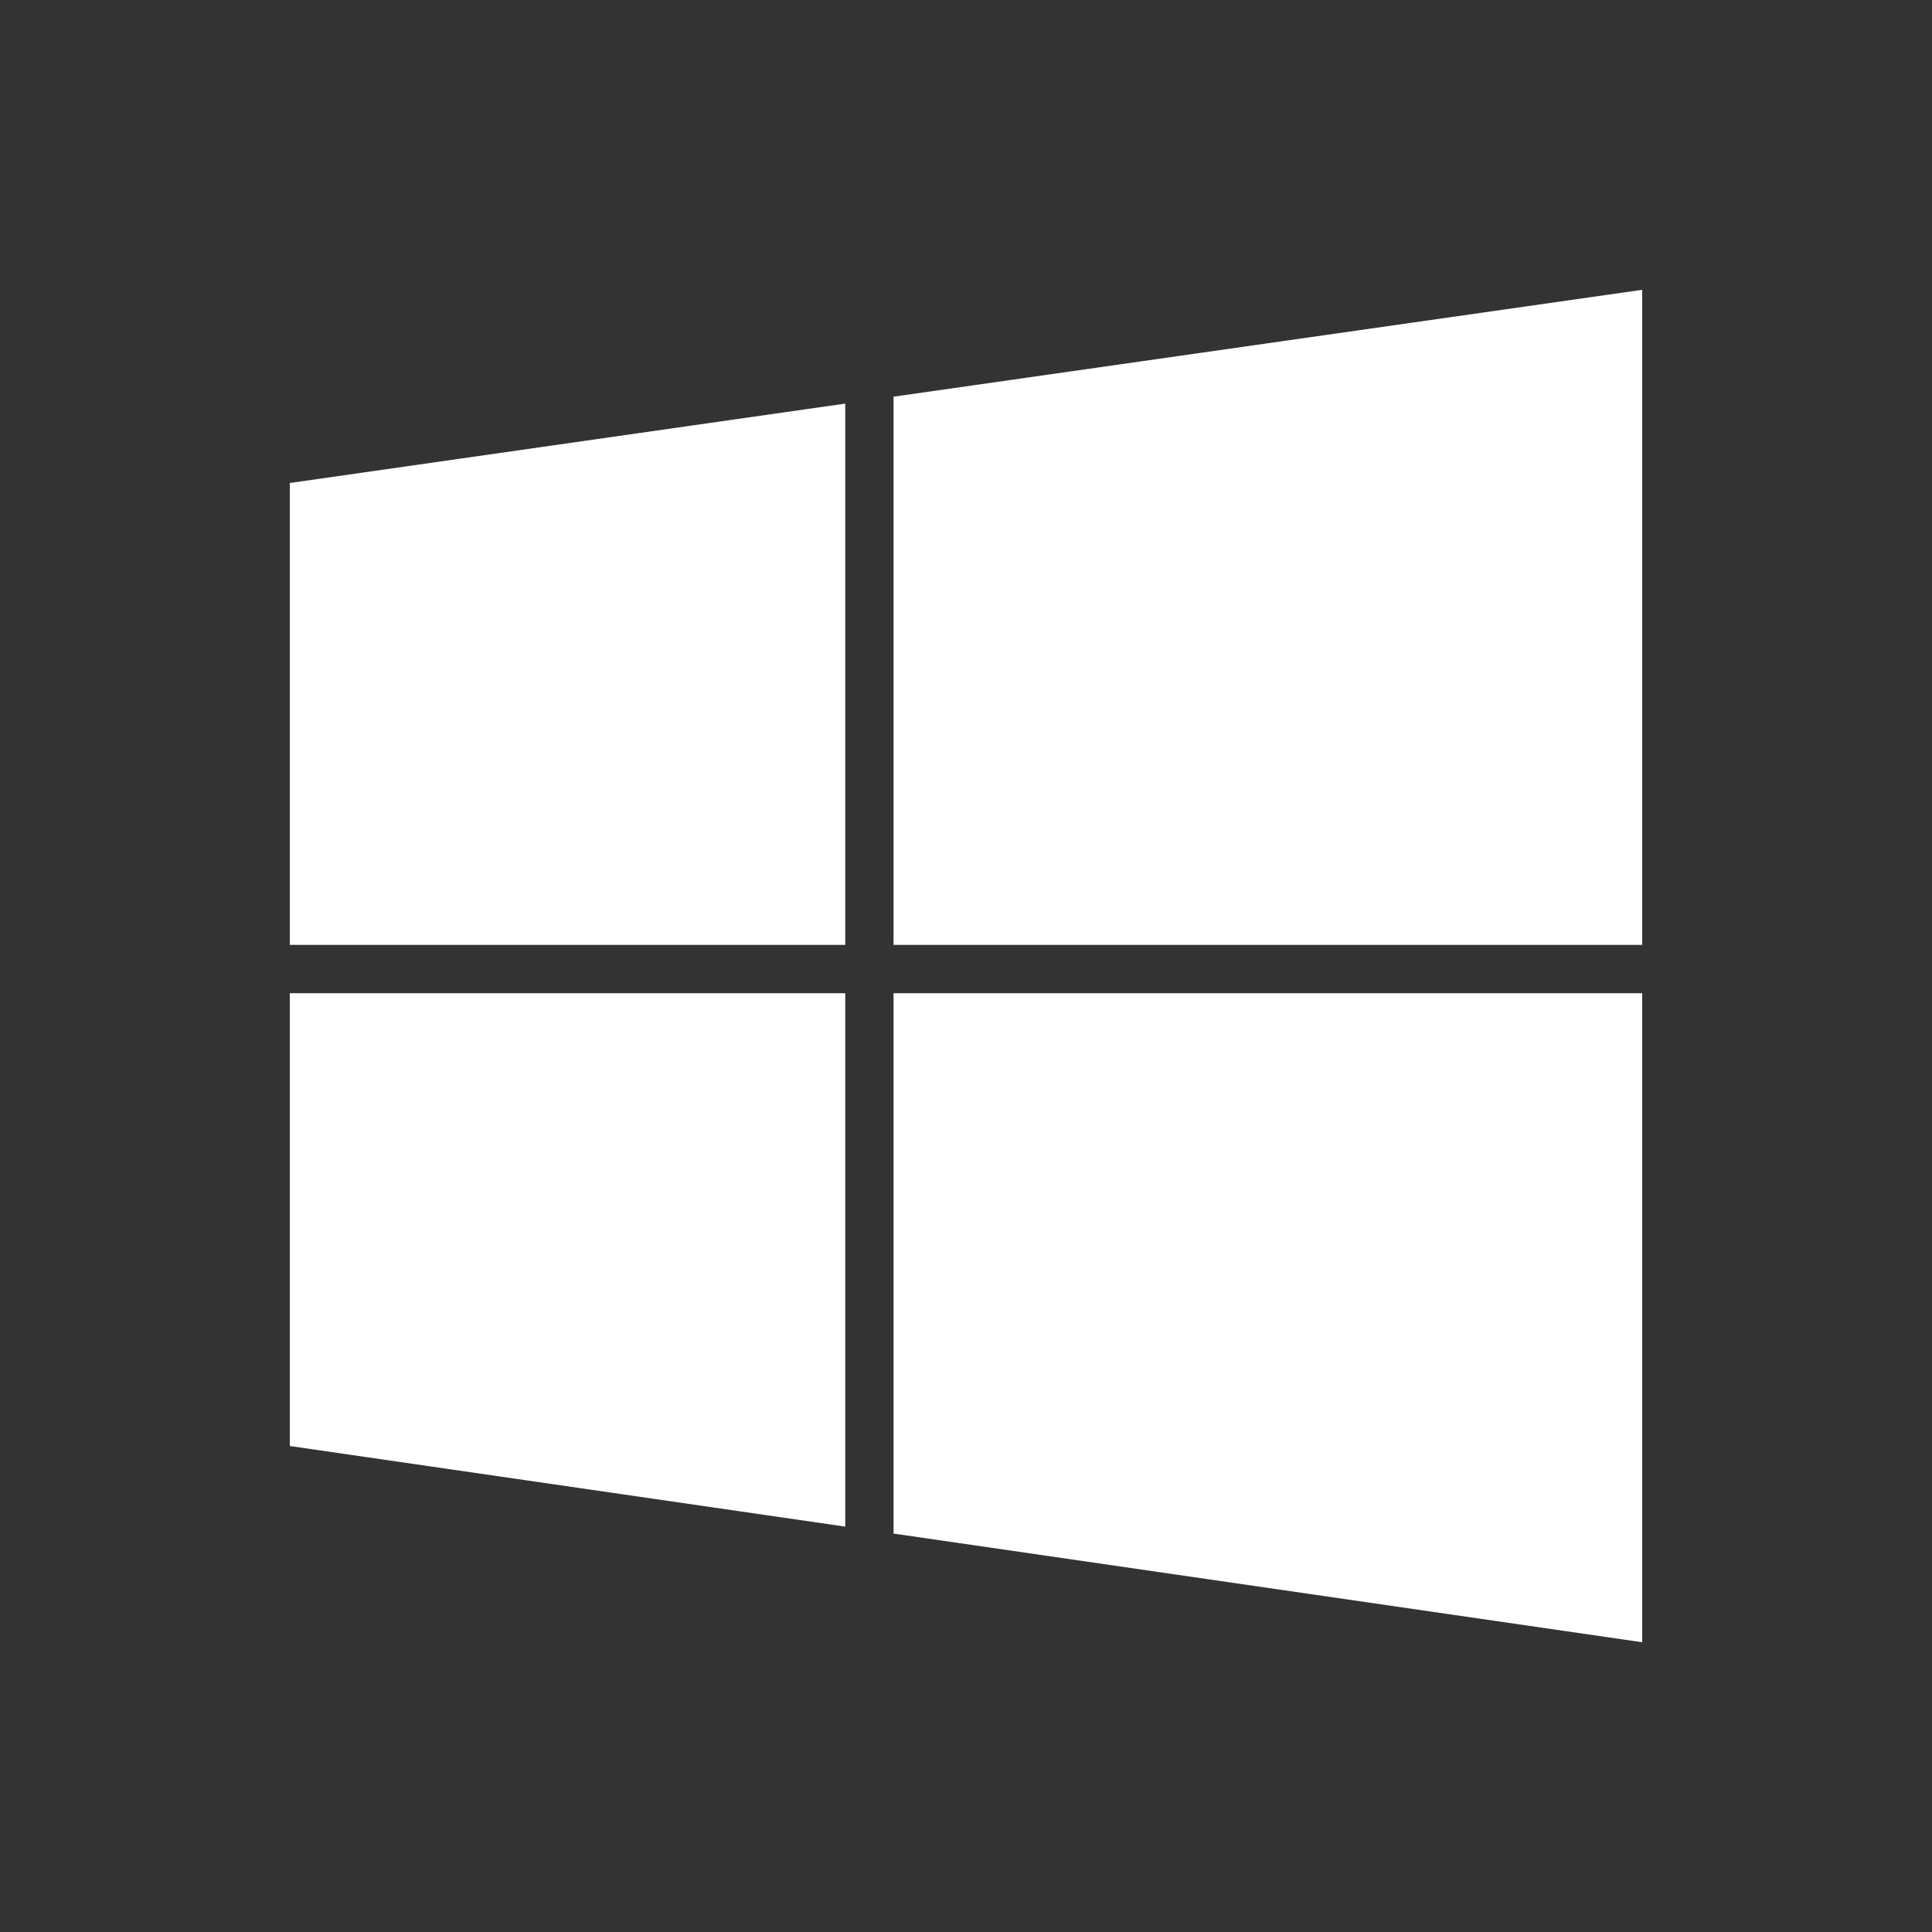 <!-- Generated by IcoMoon.io -->
<svg version="1.1" xmlns="http://www.w3.org/2000/svg" width="40" height="40" viewBox="0 0 40 40">
<rect x="0" y="0" width="40" height="40" fill="#333333" stroke="none"/>
<title>io-logo-windows</title>
<path fill="#fff" d="M34 20.563h-15.5v11.188l15.5 2.25v-13.438z"></path>
<path fill="#fff" d="M17.5 20.563h-11.5v9.375l11.5 1.669v-11.044z"></path>
<path fill="#fff" d="M34 6l-15.5 2.213v11.35h15.5v-13.563z"></path>
<path fill="#fff" d="M17.5 8.356l-11.5 1.644v9.563h11.5v-11.206z"></path>
</svg>

